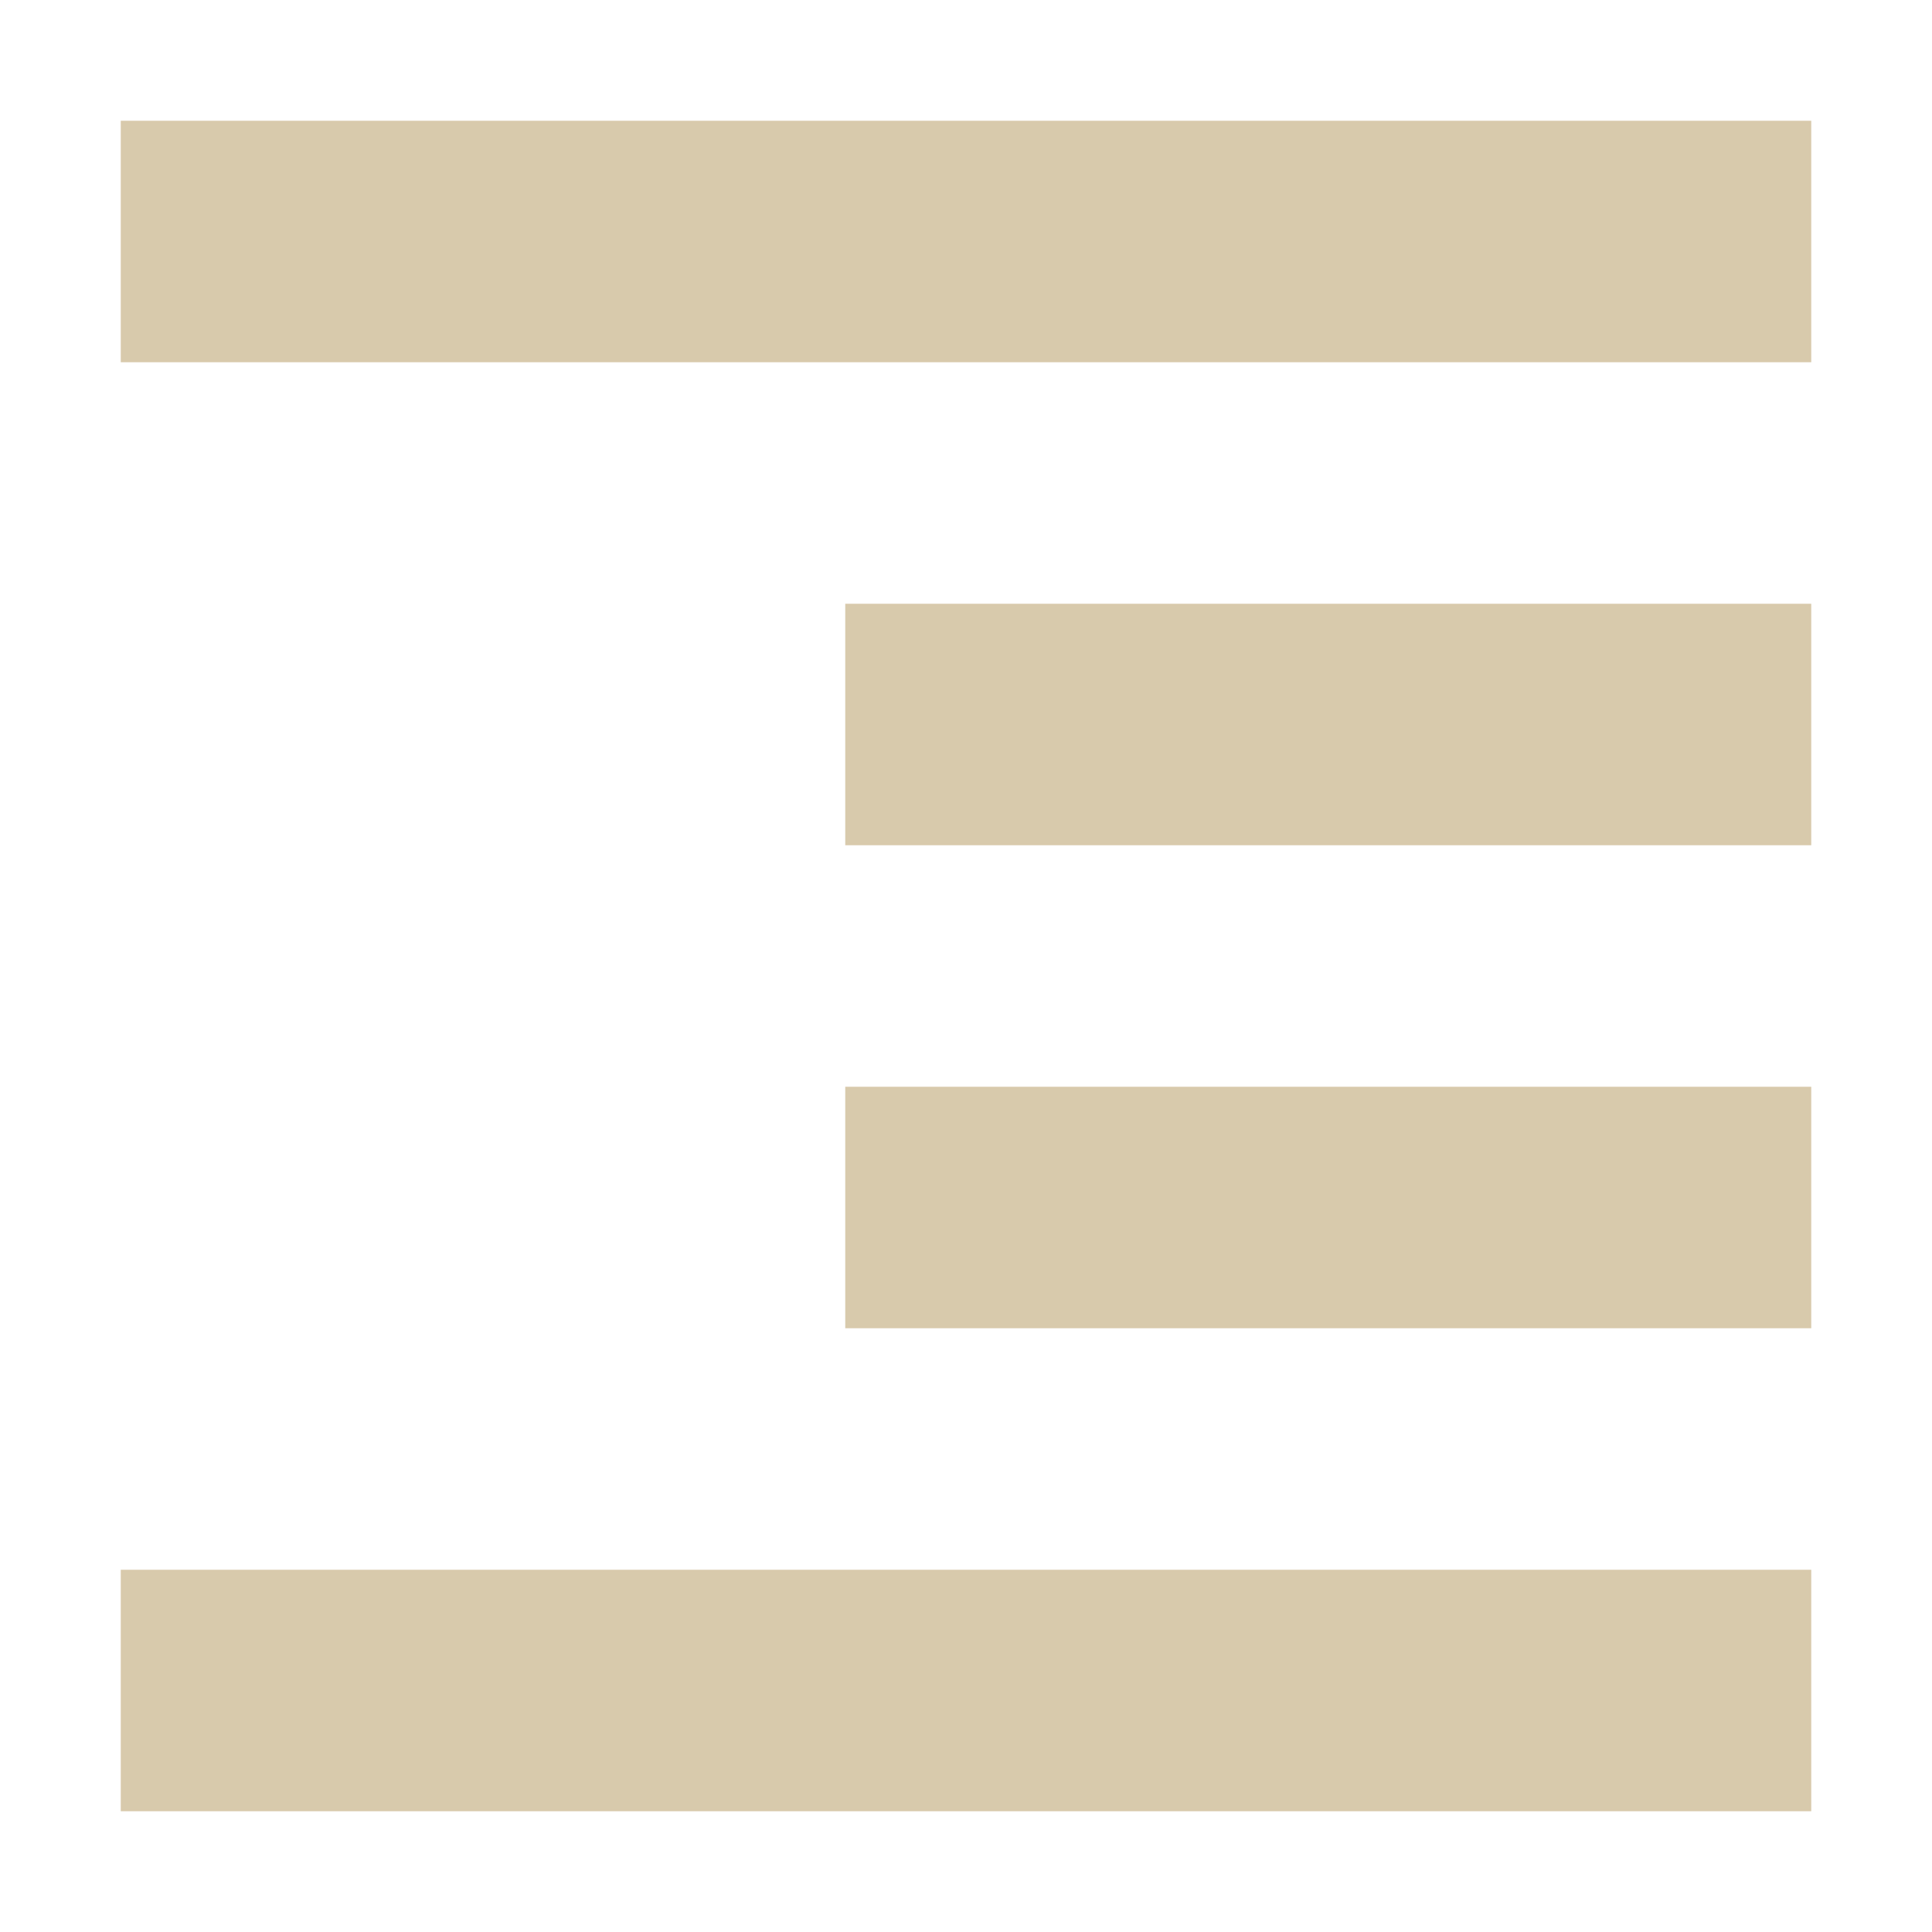 <svg xmlns="http://www.w3.org/2000/svg" width="16" height="16" version="1.1">
 <path style="fill:#d8caac" d="M 15,1 V 3 H 1 V 1 Z M 15,5 V 7 H 7 V 5 Z M 15,9 V 11 H 7 V 9 Z M 15,13 V 15 H 1 V 13 Z"/>
</svg>
